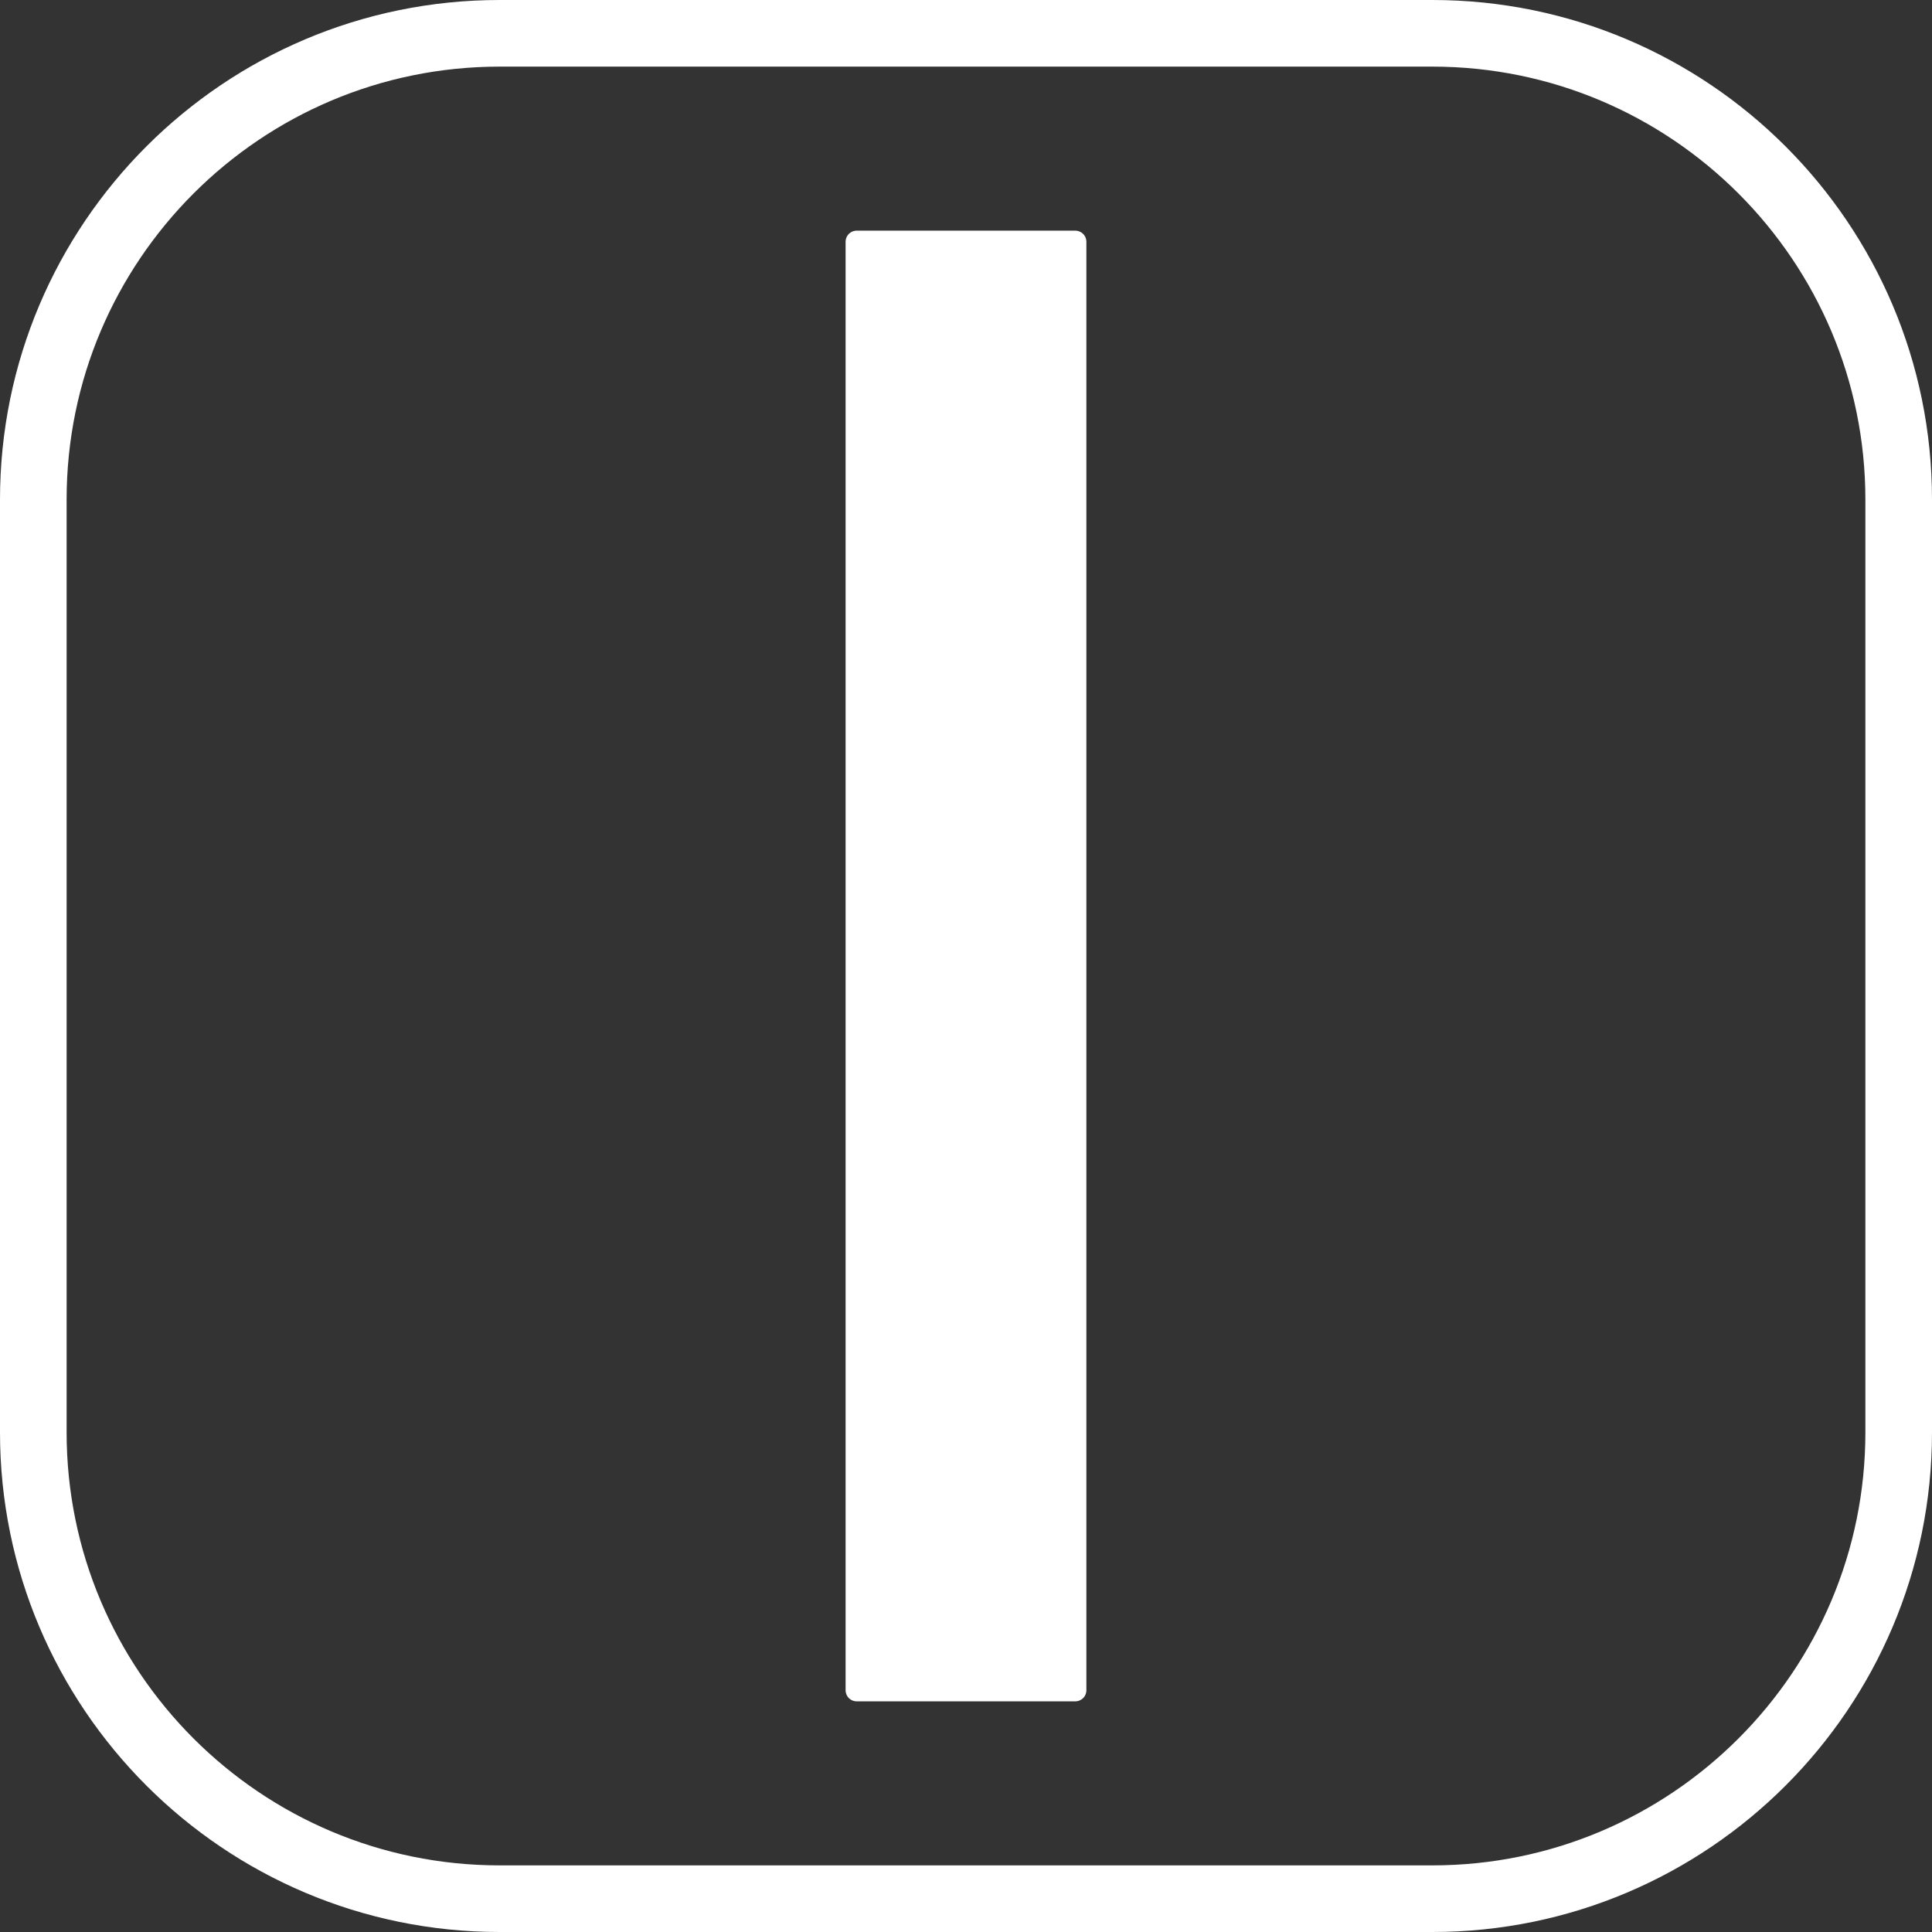 <svg width="100%" height="100%" viewBox="0 0 87 87" version="1.1" xmlns="http://www.w3.org/2000/svg" xmlns:xlink="http://www.w3.org/1999/xlink" xml:space="preserve" style="fill-rule:evenodd;clip-rule:evenodd;stroke-linecap:round;stroke-linejoin:round;stroke-miterlimit:1.5;">
    <rect x="0" y="0" width="87" height="87" fill="#333333" stroke="none"/>
    <g>
        <path d="M85.5,22.5c0,-11.59 -9.41,-21 -21,-21l-42,0c-11.59,0 -21,9.41 -21,21l0,42c0,11.59 9.41,21 21,21l42,0c11.59,0 21,-9.41 21,-21l0,-42Z" fill="none" stroke="#fff" stroke-width="3px" />
        <rect x="38.578" y="10.887" width="9.843" height="65.226" fill="#fff" fill-rule="nonzero" stroke="#fff" stroke-width="1px" stroke-linecap="butt" stroke-miterlimit="2" />
    </g>
</svg>